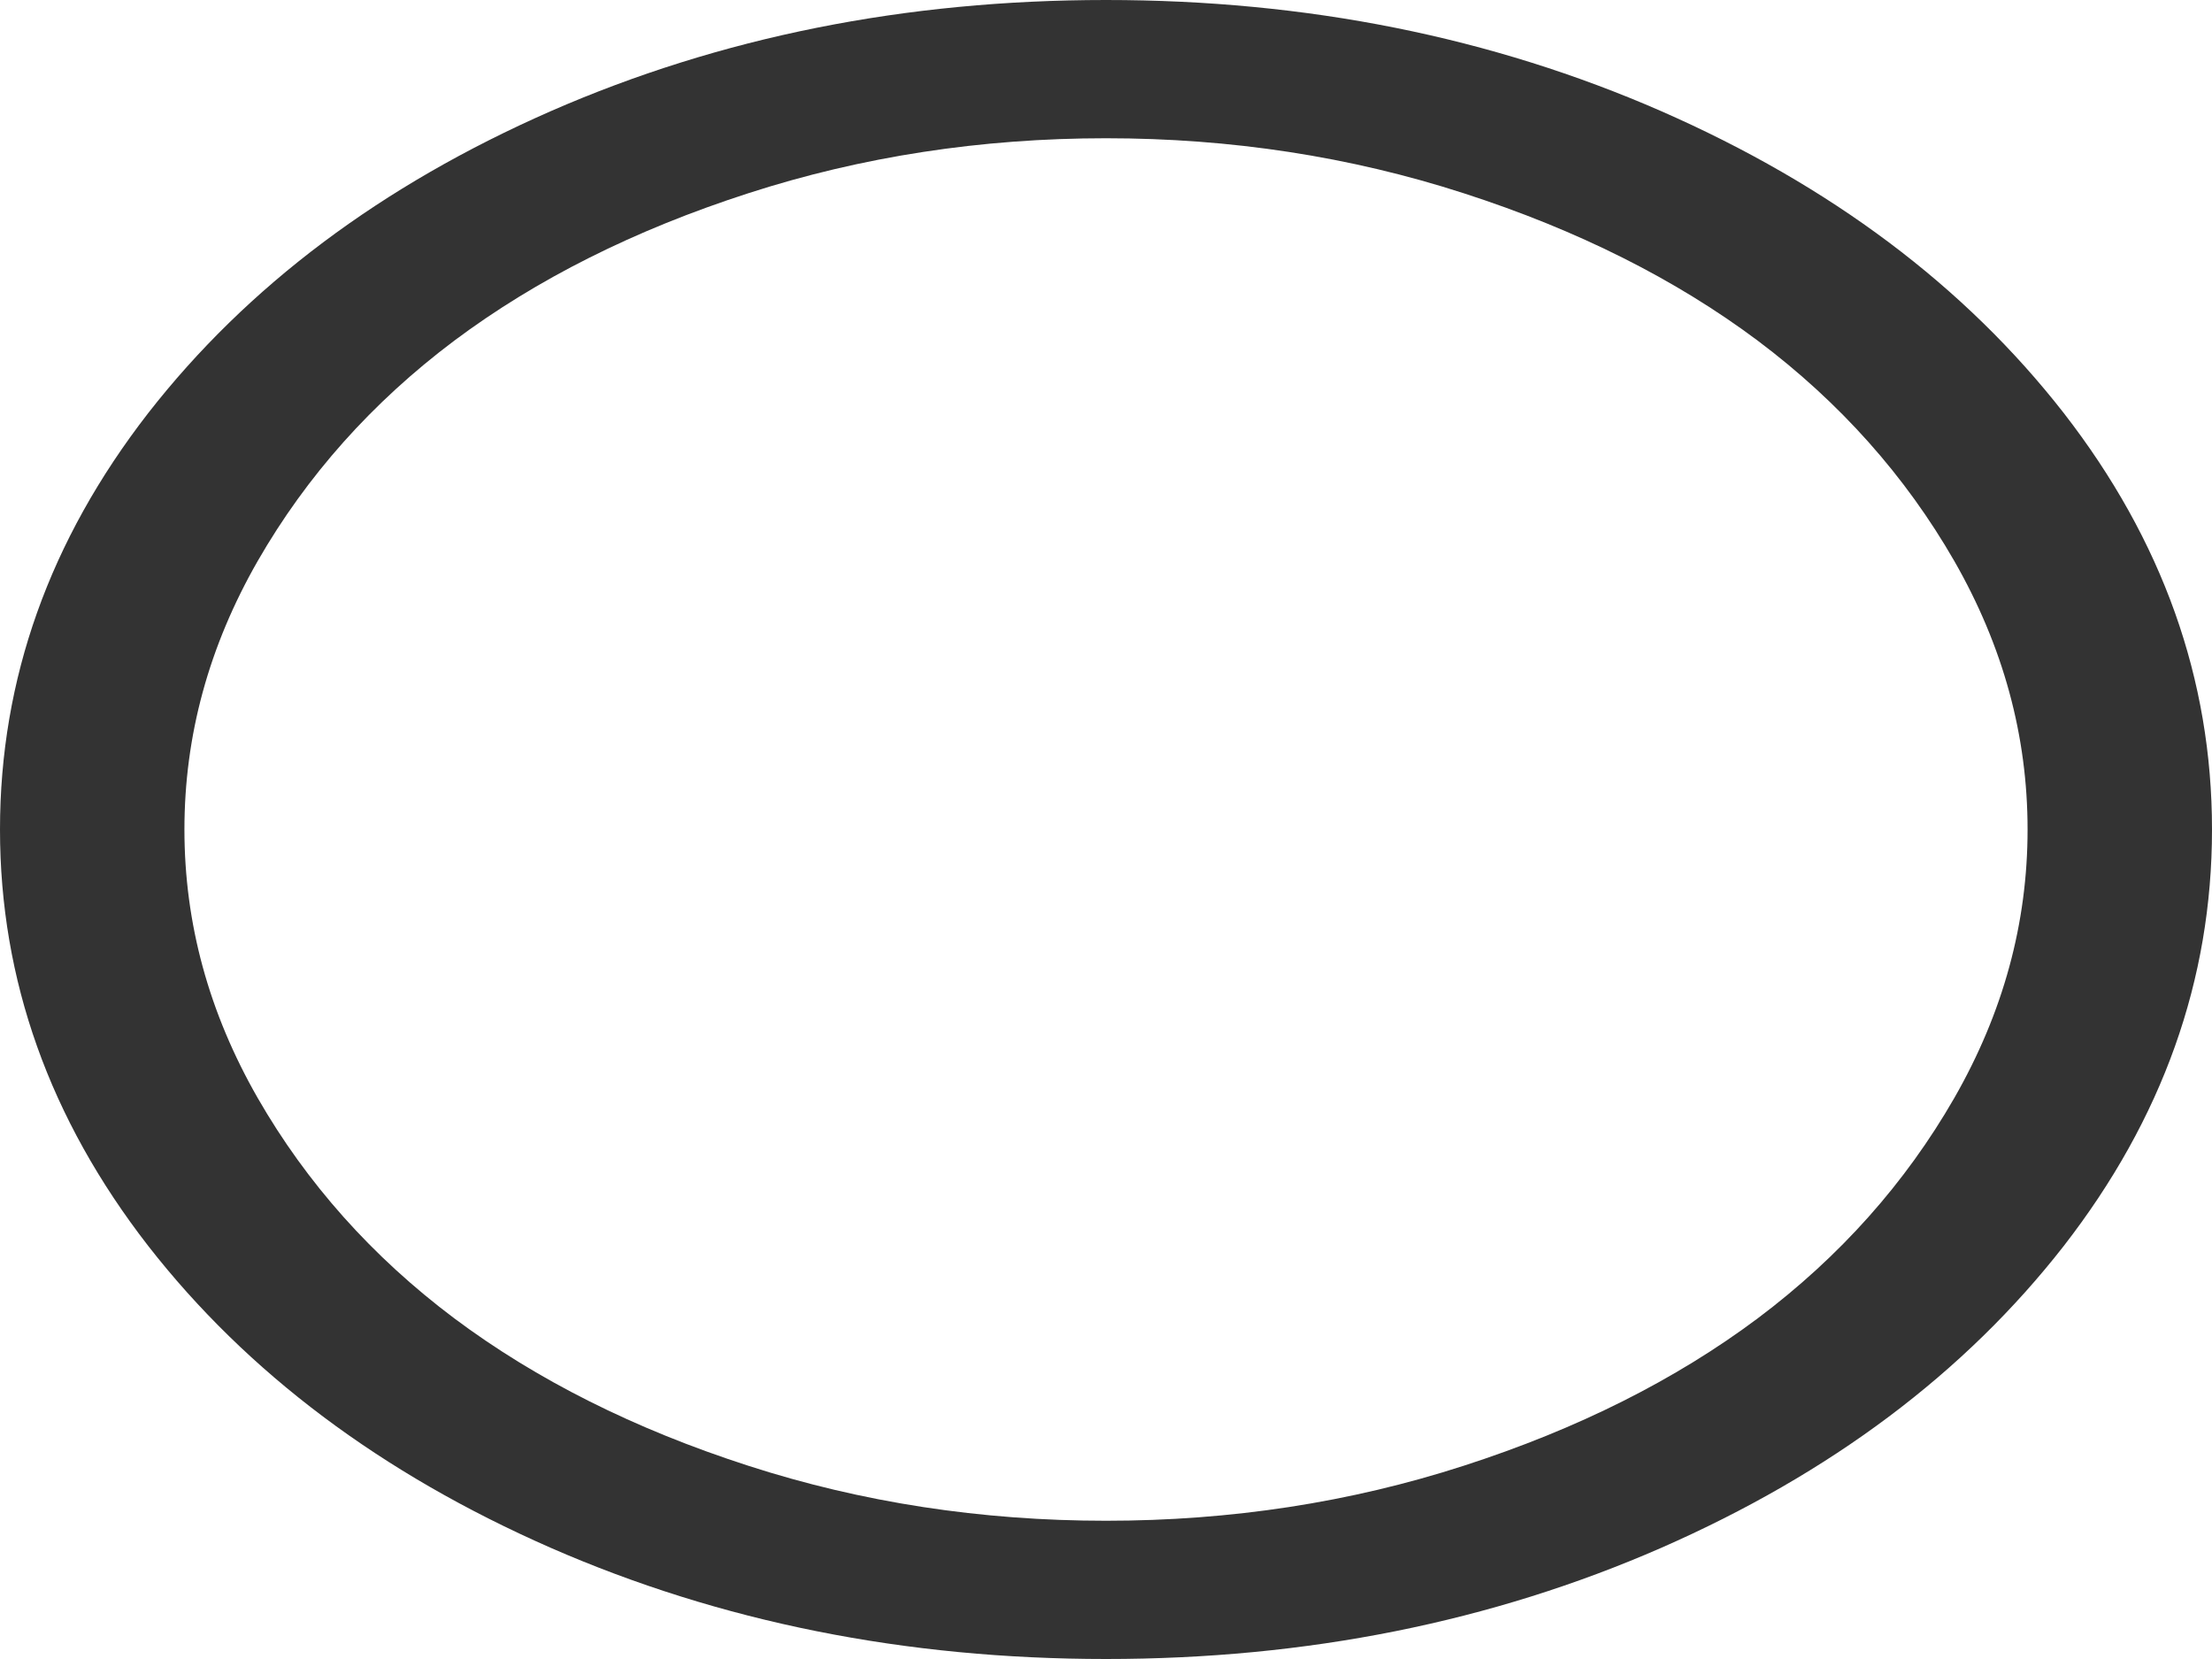 ﻿<?xml version="1.0" encoding="utf-8"?>
<svg version="1.1" xmlns:xlink="http://www.w3.org/1999/xlink" width="8px" height="6px" xmlns="http://www.w3.org/2000/svg">
  <g transform="matrix(1 0 0 1 -875 -65 )">
    <path d="M 5.294 0.699  C 4.883 0.566  4.451 0.5  4 0.5  C 3.549 0.5  3.117 0.566  2.706 0.699  C 2.294 0.832  1.94 1.01  1.643 1.232  C 1.346 1.455  1.109 1.721  0.932 2.029  C 0.755 2.338  0.667 2.661  0.667 3  C 0.667 3.339  0.755 3.662  0.932 3.971  C 1.109 4.279  1.346 4.545  1.643 4.768  C 1.94 4.99  2.294 5.168  2.706 5.301  C 3.117 5.434  3.549 5.5  4 5.5  C 4.451 5.5  4.883 5.434  5.294 5.301  C 5.706 5.168  6.06 4.99  6.357 4.768  C 6.654 4.545  6.891 4.279  7.068 3.971  C 7.245 3.662  7.333 3.339  7.333 3  C 7.333 2.661  7.245 2.338  7.068 2.029  C 6.891 1.721  6.654 1.455  6.357 1.232  C 6.06 1.01  5.706 0.832  5.294 0.699  Z M 7.464 1.494  C 7.821 1.954  8 2.456  8 3  C 8 3.544  7.821 4.046  7.464 4.506  C 7.106 4.965  6.621 5.329  6.008 5.598  C 5.395 5.866  4.726 6  4 6  C 3.274 6  2.605 5.866  1.992 5.598  C 1.379 5.329  0.894 4.965  0.536 4.506  C 0.179 4.046  0 3.544  0 3  C 0 2.456  0.179 1.954  0.536 1.494  C 0.894 1.035  1.379 0.671  1.992 0.402  C 2.605 0.134  3.274 0  4 0  C 4.726 0  5.395 0.134  6.008 0.402  C 6.621 0.671  7.106 1.035  7.464 1.494  Z " fill-rule="nonzero" fill="#333333" stroke="none" transform="matrix(1 0 0 1 875 65 )" />
  </g>
</svg>